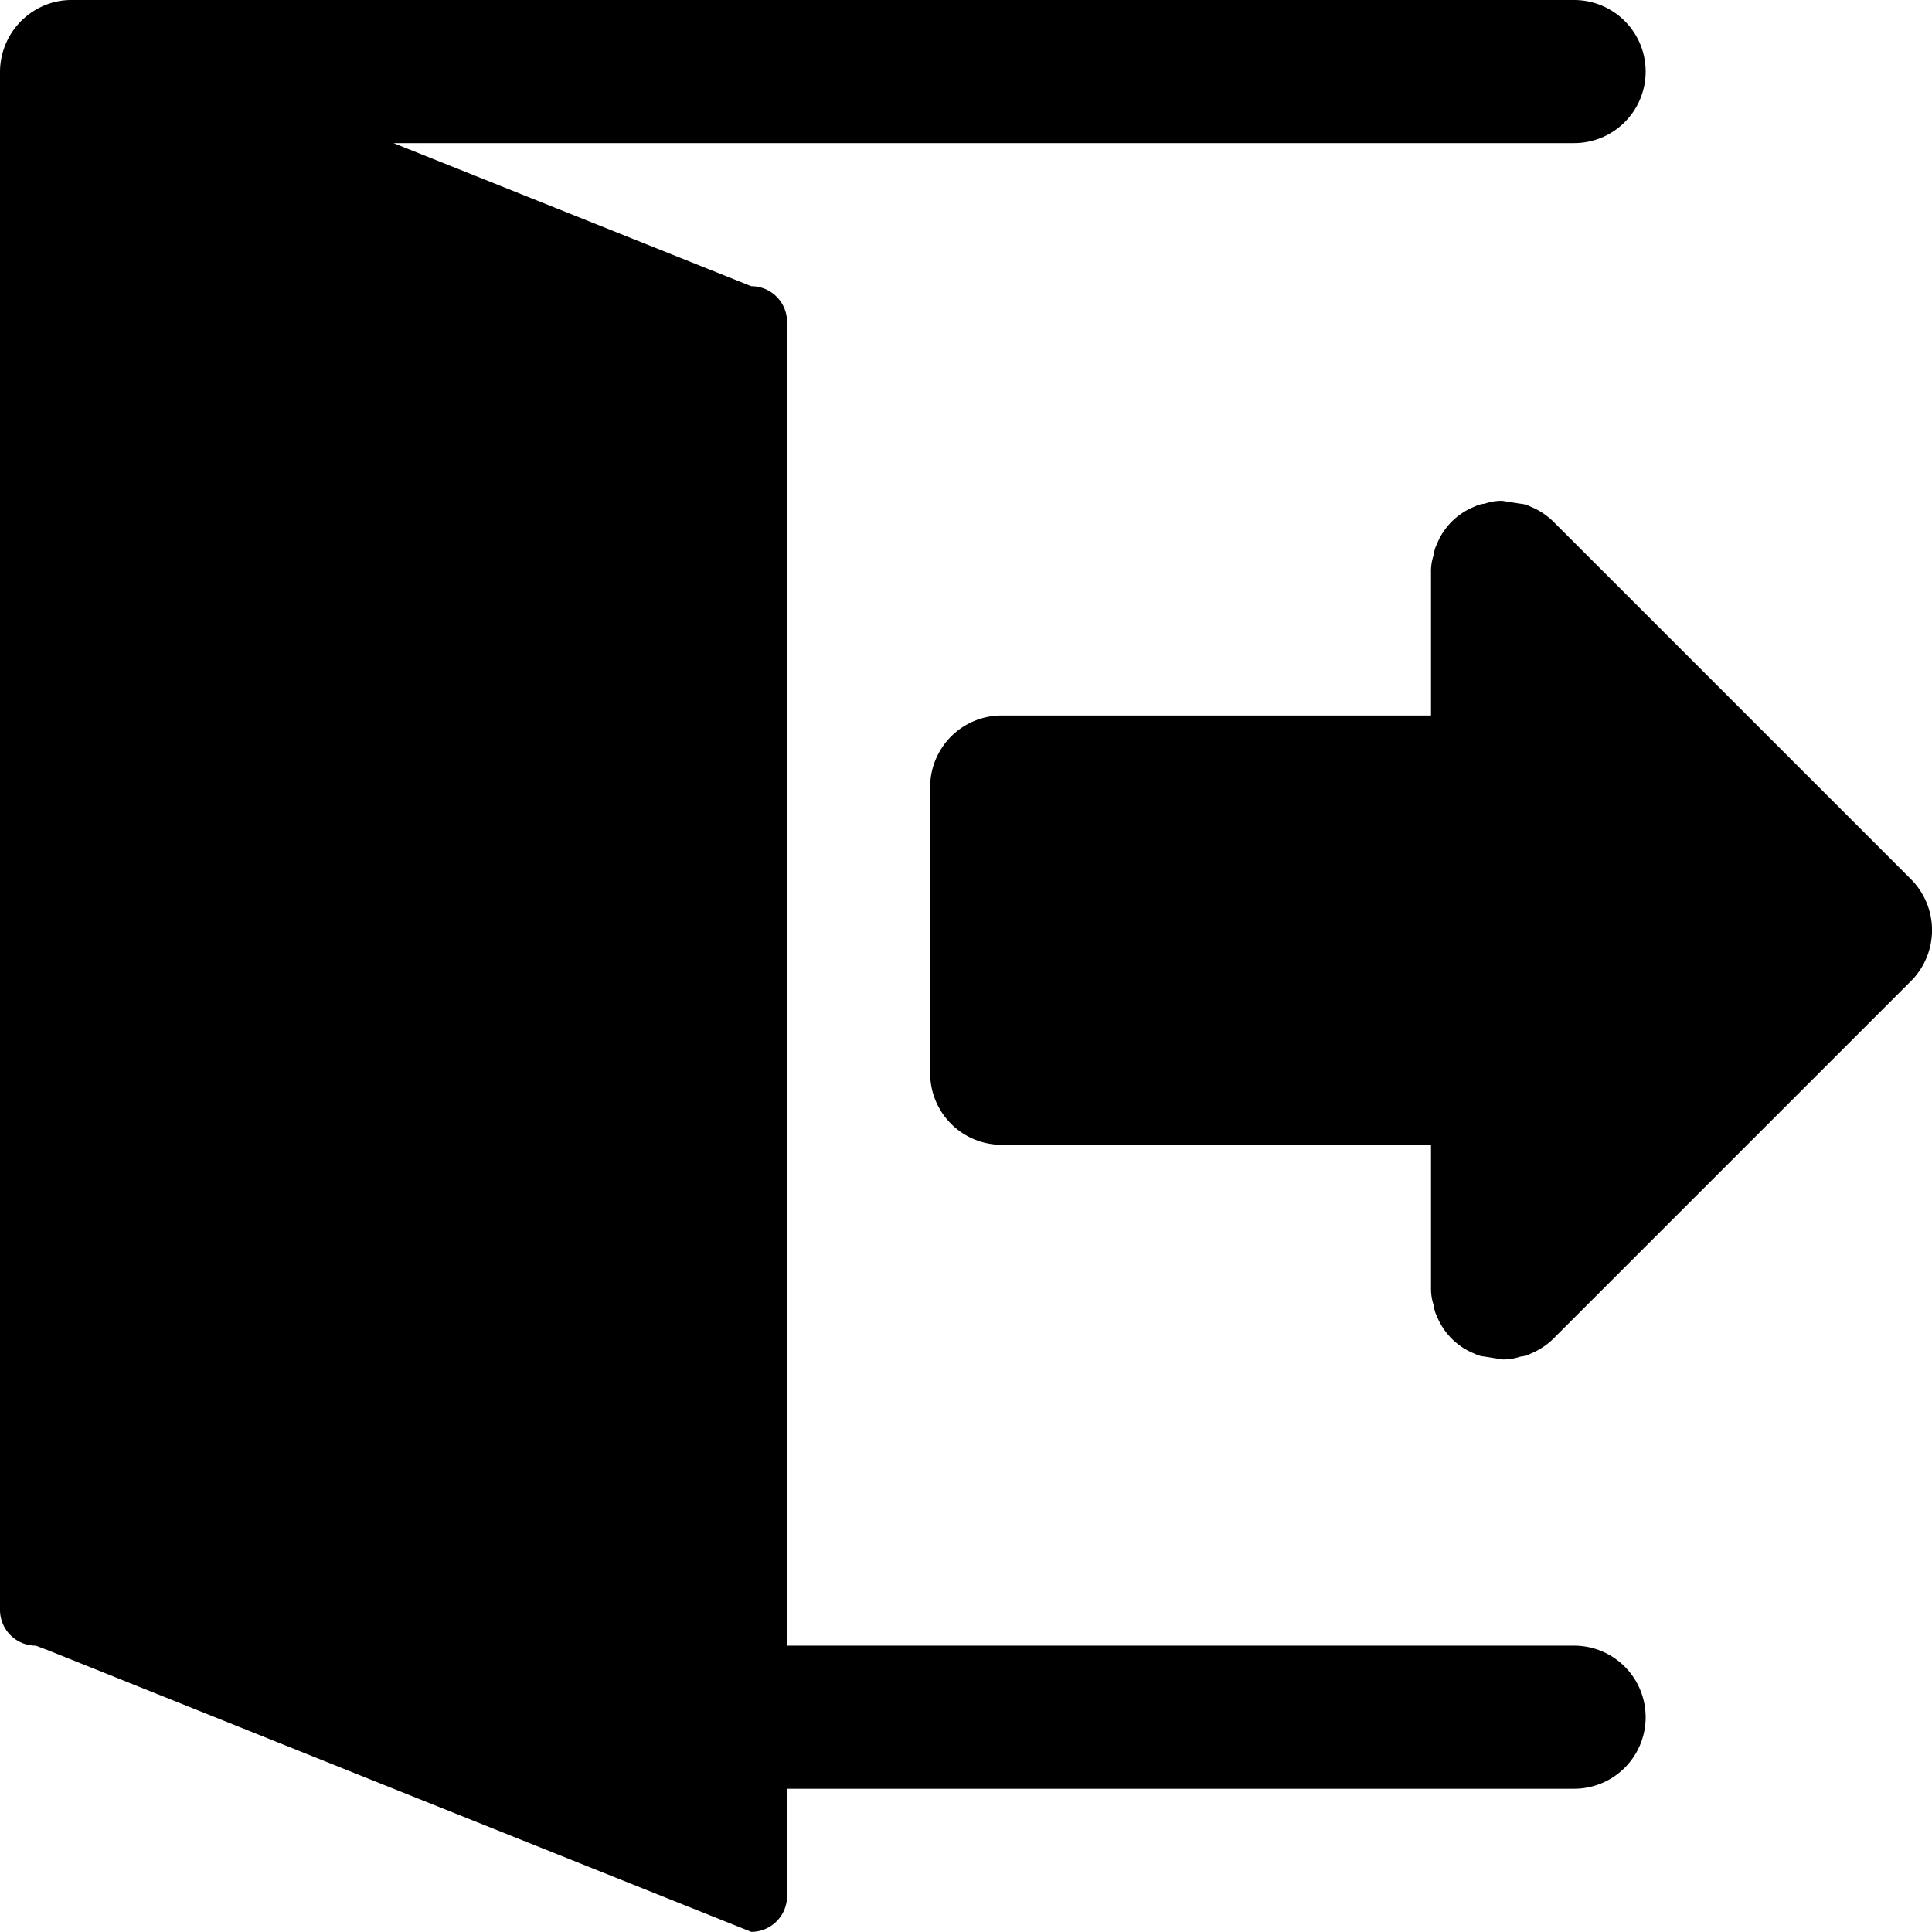 <svg xmlns="http://www.w3.org/2000/svg" width="27.002" height="27" viewBox="0 0 27.002 27">
  <g transform="translate(-1846 -74)">
    <path d="M1868,97h-11V78.5a.5.5,0,0,0-.5-.5l-5-2H1868a1,1,0,0,0,0-2h-21a.973.973,0,0,0-.34.06,1.01,1.01,0,0,0-.66.94V96.5a.5.5,0,0,0,.5.5l.16.06L1851.5,99l5,2a.5.5,0,0,0,.5-.5V99h11a1,1,0,0,0,0-2Z"/>
    <path d="M1872.71,86.29l-5-5a.987.987,0,0,0-.32-.21.371.371,0,0,0-.14-.04L1867,81a.69.69,0,0,0-.25.04.371.371,0,0,0-.14.04.942.942,0,0,0-.53.53.372.372,0,0,0-.04.14.69.69,0,0,0-.04.25v2h-6a1,1,0,0,0-1,1v4a1,1,0,0,0,1,1h6v2a.726.726,0,0,0,.04.25.372.372,0,0,0,.04.14.942.942,0,0,0,.53.53.371.371,0,0,0,.14.04l.25.04a.727.727,0,0,0,.25-.04.371.371,0,0,0,.14-.04.987.987,0,0,0,.32-.21l5-5A1.008,1.008,0,0,0,1872.71,86.29Z"/>
  </g>
</svg>